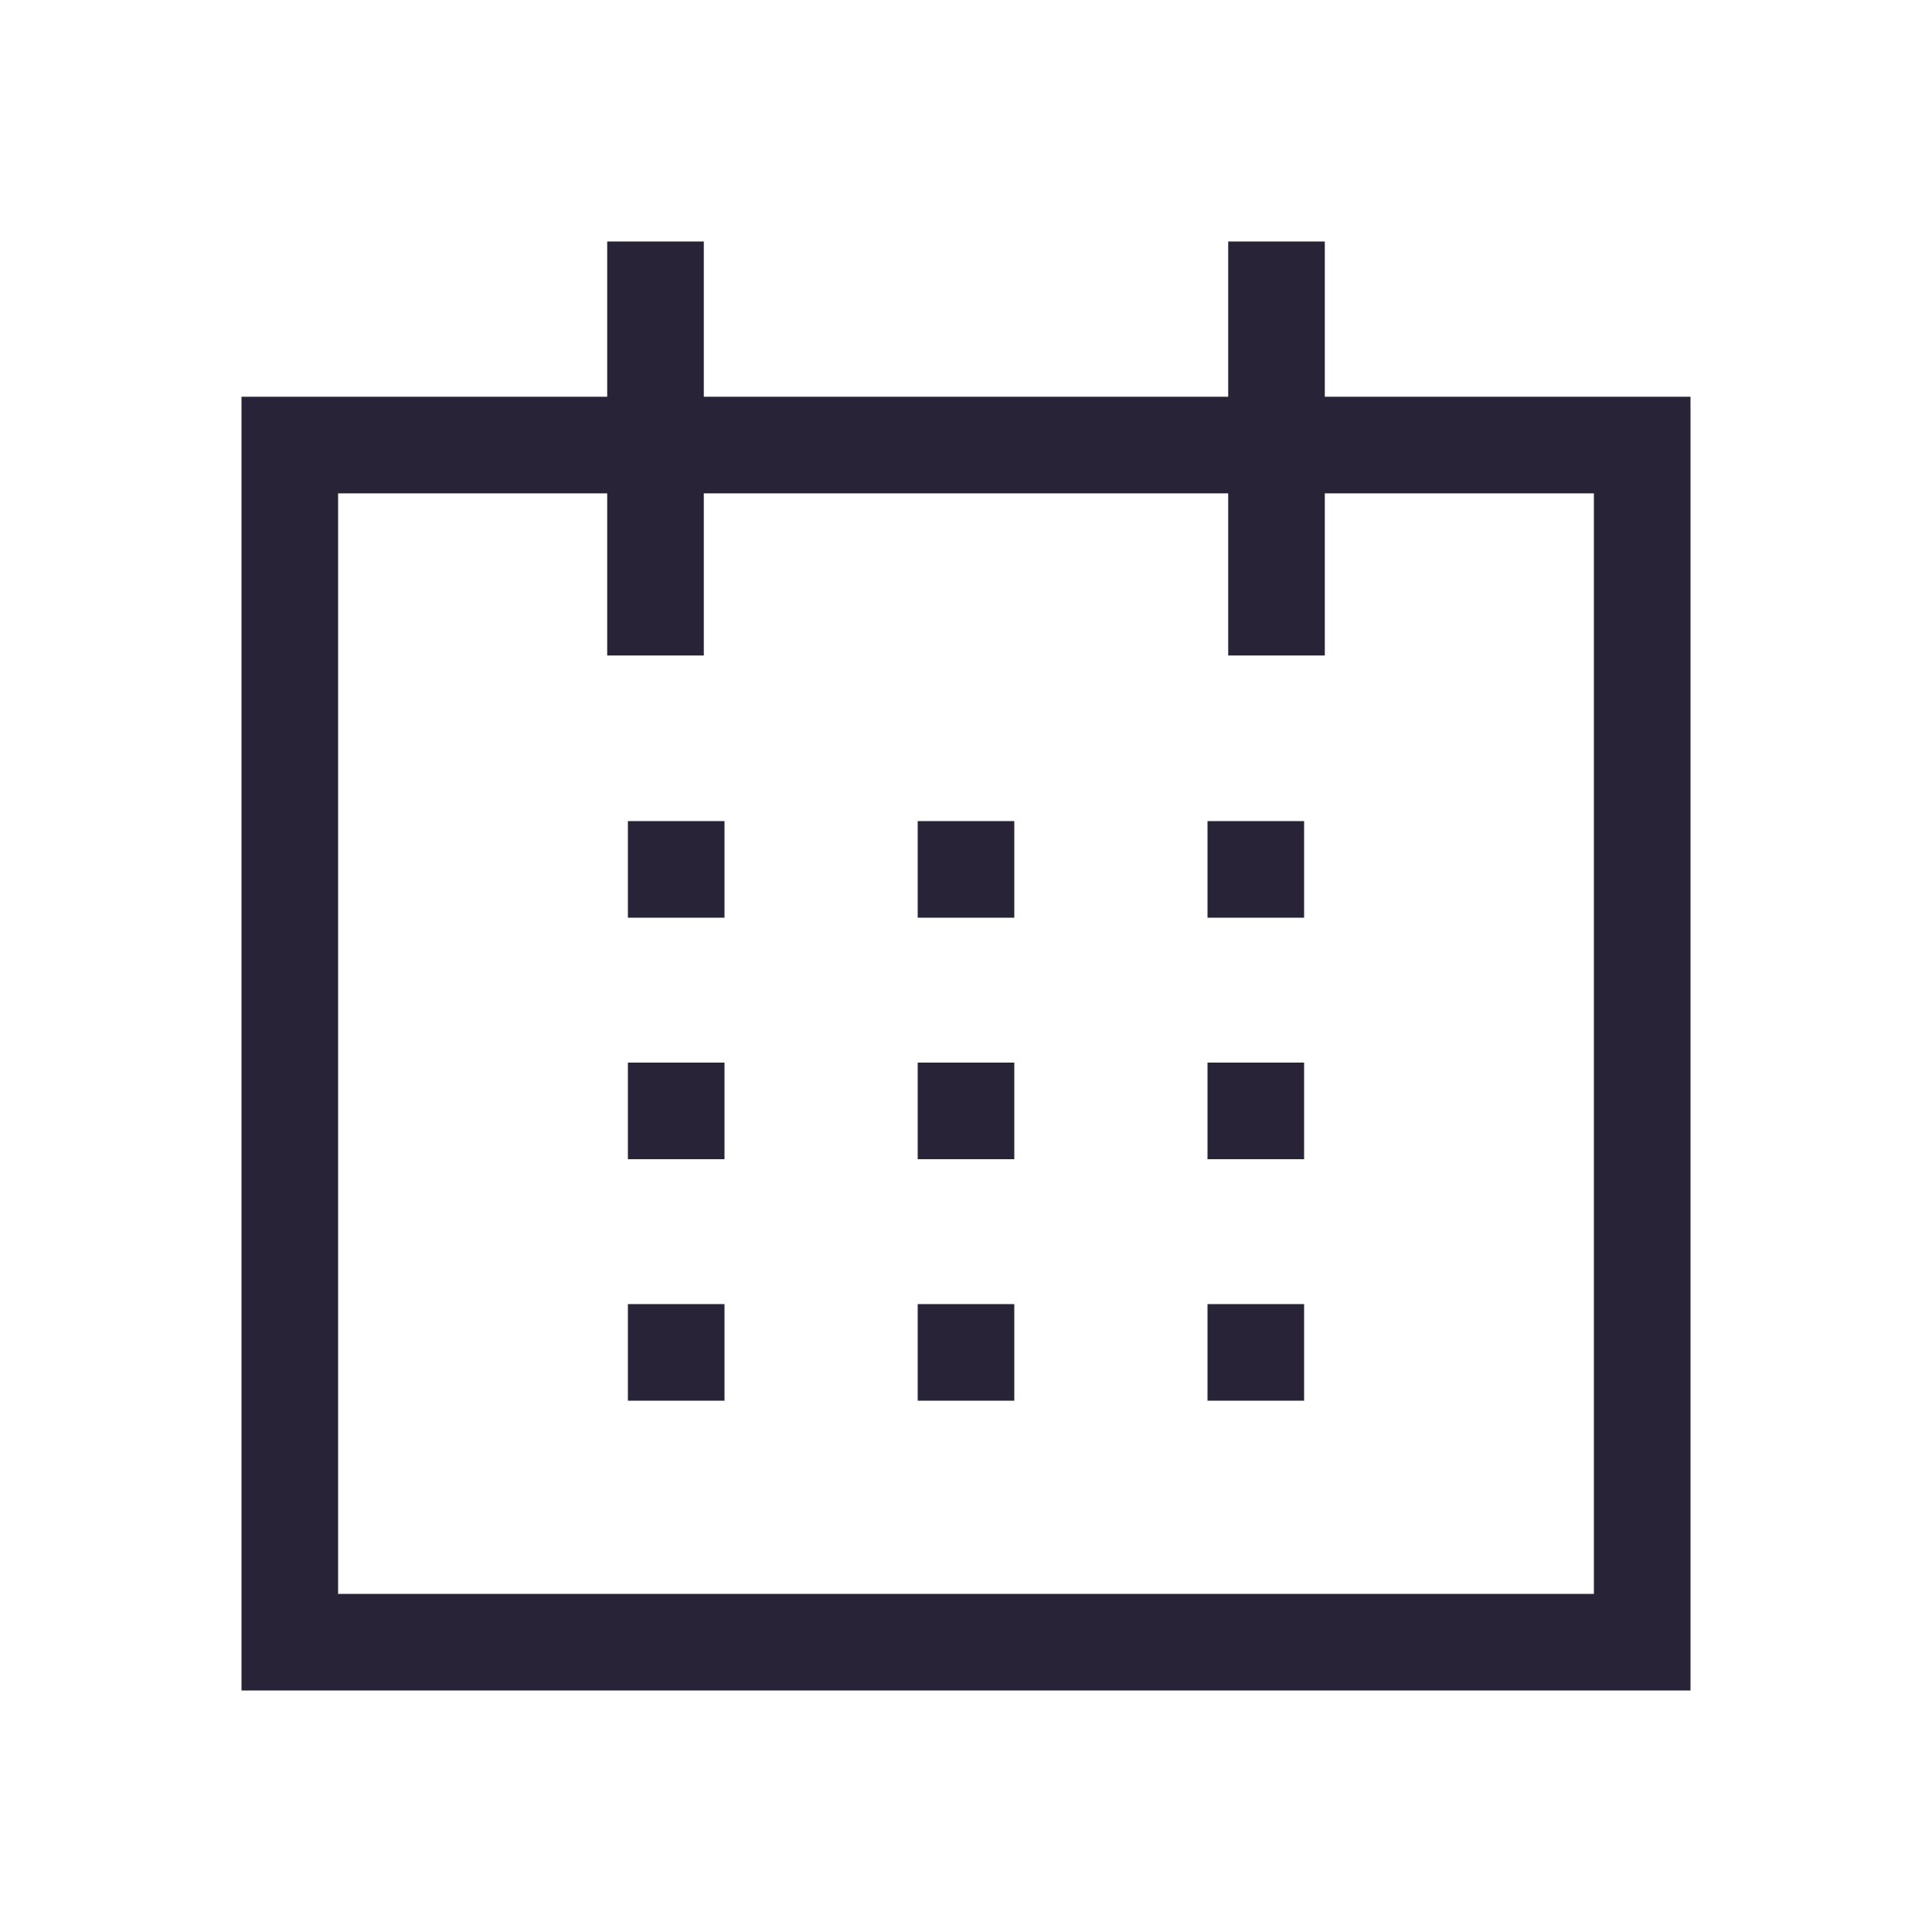 <svg width="56" height="56" viewBox="0 0 56 56" fill="none" xmlns="http://www.w3.org/2000/svg">
<path d="M21 23.8H18.2V26.6H21V23.8Z" fill="#282336"/>
<path d="M18.2 30.8H21V33.6H18.2V30.8Z" fill="#282336"/>
<path d="M21 37.8H18.2V40.6H21V37.8Z" fill="#282336"/>
<path d="M26.6 23.8H29.4V26.6H26.6V23.8Z" fill="#282336"/>
<path d="M29.4 30.8H26.6V33.6H29.4V30.8Z" fill="#282336"/>
<path d="M26.6 37.8H29.4V40.6H26.6V37.8Z" fill="#282336"/>
<path d="M37.8 23.8H35V26.6H37.8V23.8Z" fill="#282336"/>
<path d="M35 30.8H37.8V33.6H35V30.8Z" fill="#282336"/>
<path d="M37.8 37.8H35V40.6H37.8V37.8Z" fill="#282336"/>
<path fill-rule="evenodd" clip-rule="evenodd" d="M20.4 11.5H35.6V7H38.4V11.5H49V49H7V11.5H17.6V7H20.4V11.5ZM17.6 14.3V19H20.4V14.3H35.6V19H38.4V14.3H46.2V46.2H9.8V14.3H17.6Z" fill="#282336"/>
</svg>
